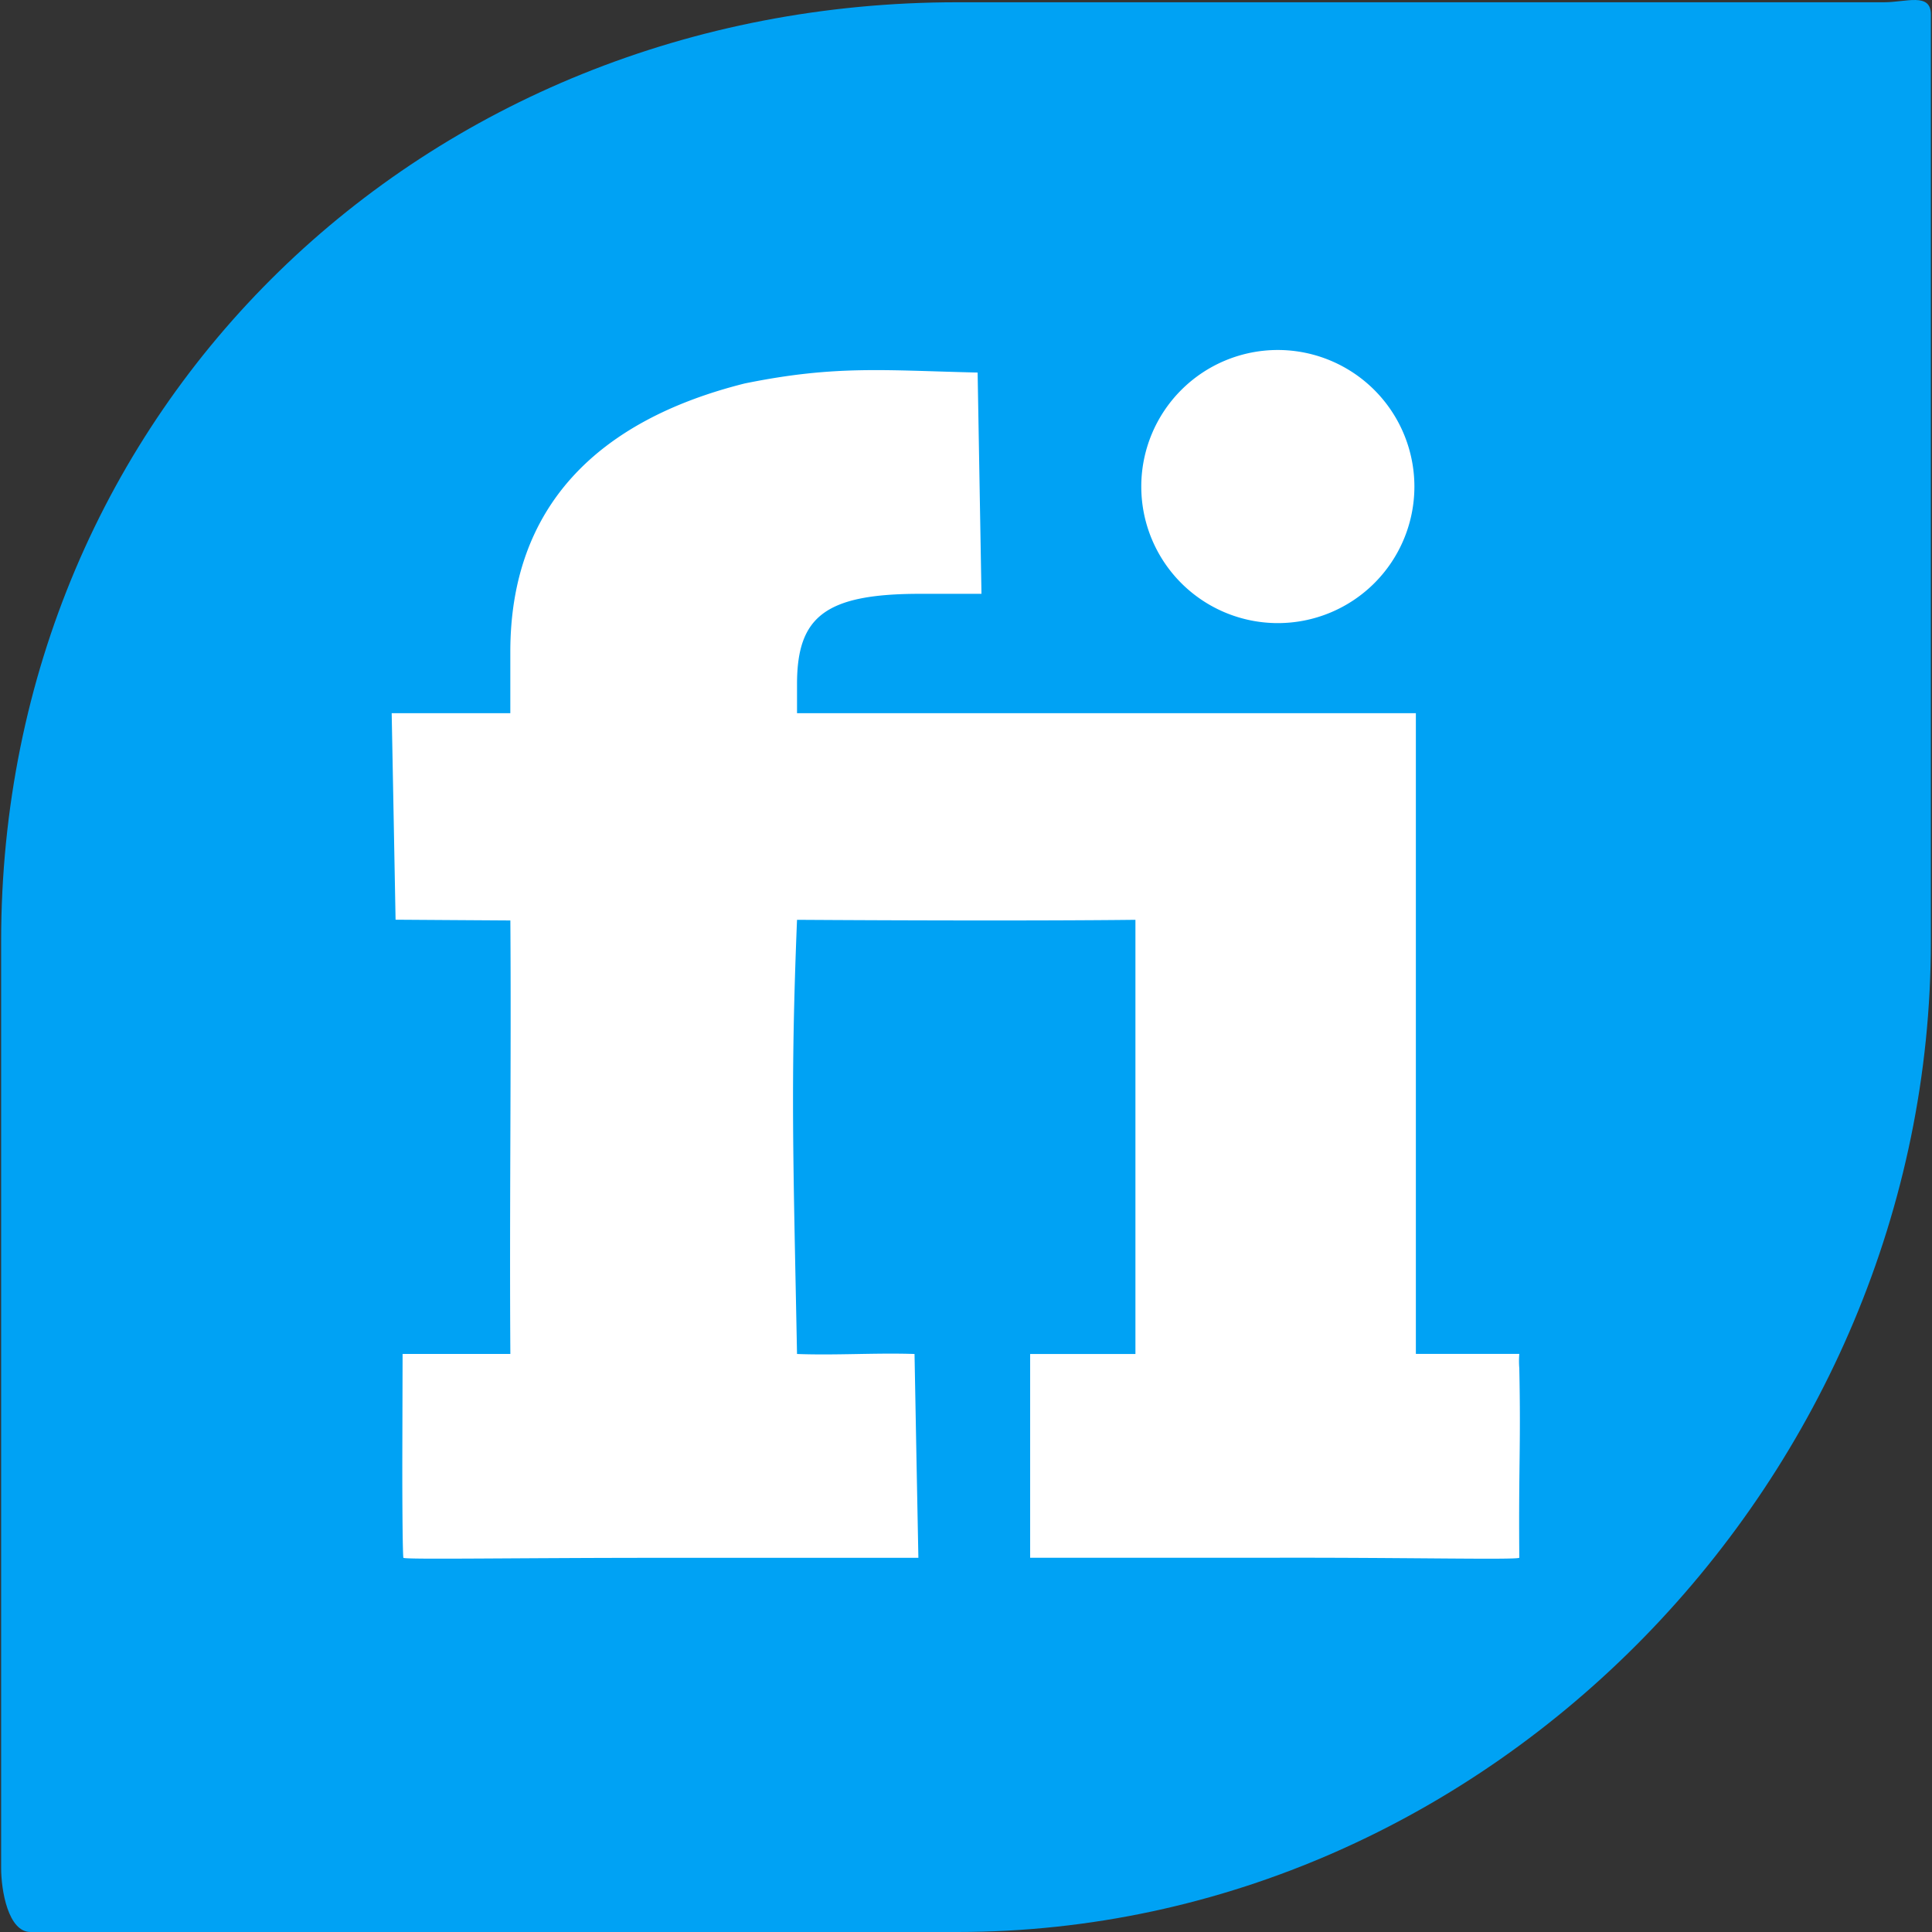 <svg id="Layer_1" data-name="Layer 1" xmlns="http://www.w3.org/2000/svg" viewBox="0 0 512 512"><rect x="0" y="0" width="512" height="512" fill="#333333" stroke="none"/><title>fiverr-flat</title><path d="M499.29.6H253.7C112.16.6.3,107.9.3,249.44V495.05C.3,501,2.18,512,8.08,512H253.7c141.54,0,258-121,258-262.56V3.83C511.7-2.06,505.19.6,499.29.6Z" fill="#00a2f4"/><g id="g24732"><path id="path24730" d="M374.83,129a36.19,36.19,0,1,1-36.19-36.25A36.22,36.22,0,0,1,374.83,129Z" fill="#fff"/><path id="path24702" d="M106.91,412.83c-.19-.51-.32-13.08-.29-27.41l.07-26.61h28.56c-.26-38.11.26-76.77,0-114.88l-15.55-.1-14.87-.1-.51-27.35L103.8,189h31.44V172.73c0-38.15,22.73-61.22,62.08-71.1,24.12-4.93,37.19-3.46,61.76-2.9l.51,29.32.51,29.32H243.8c-25.16,0-32.52,6.1-32.58,23.73V189h164v169.8h27.41a23,23,0,0,0,0,3.8c.43,21.11-.2,25,0,50.22-.61.61-30.38-.09-65.6,0H273v-54H300.9V243.76c-25.91.3-66.56.15-89.68,0-1.77,43.5-1,63.11,0,115.06,10.38.39,20.76-.34,31.14,0l.51,27.54.51,26.48H175.32C137.89,412.83,107.1,413.35,106.91,412.83Z" fill="#fff"/></g></svg>